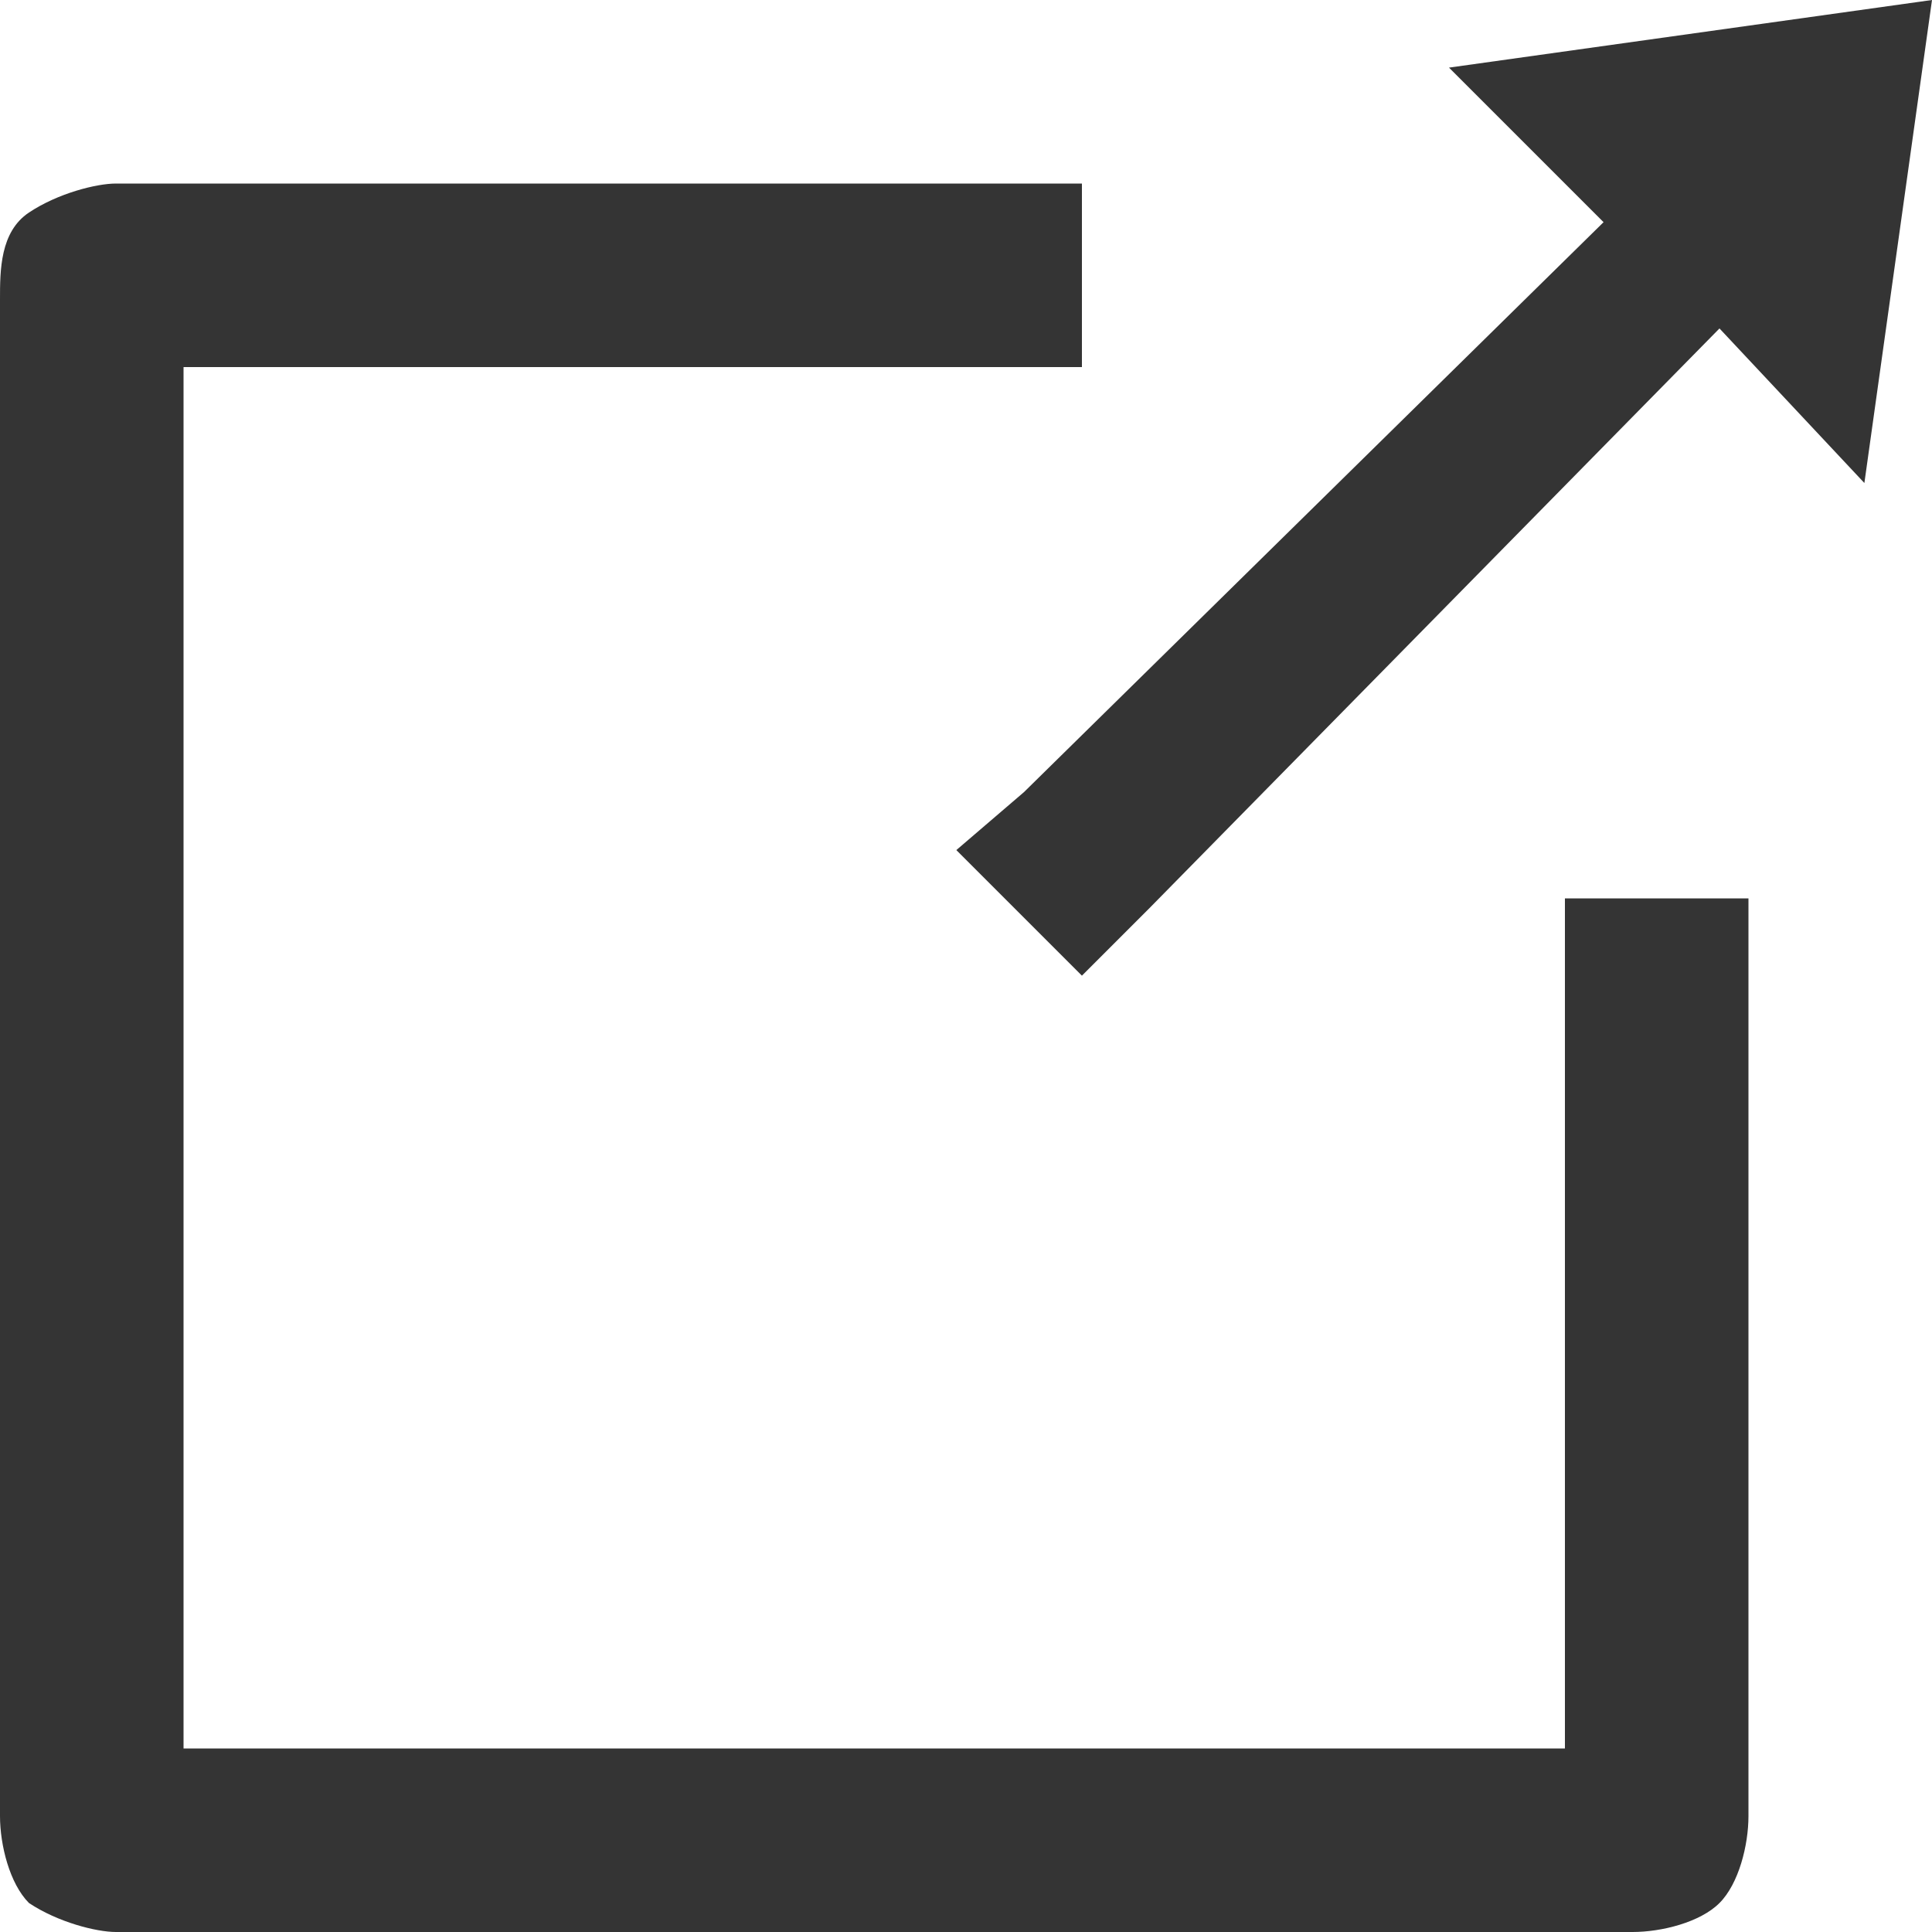 <?xml version="1.0" encoding="utf-8"?>
<!-- Generator: Adobe Illustrator 19.1.0, SVG Export Plug-In . SVG Version: 6.00 Build 0)  -->
<!DOCTYPE svg PUBLIC "-//W3C//DTD SVG 1.1//EN" "http://www.w3.org/Graphics/SVG/1.1/DTD/svg11.dtd">
<svg version="1.1" id="Layer_1" xmlns="http://www.w3.org/2000/svg" xmlns:xlink="http://www.w3.org/1999/xlink" x="0px" y="0px"
     viewBox="0 0 20 20" enable-background="new 0 0 20 20" xml:space="preserve">
<svg version="1.1" id="Layer_1" xmlns="http://www.w3.org/2000/svg" xmlns:xlink="http://www.w3.org/1999/xlink" x="0px" y="0px"
     viewBox="-1 -1 20 20" enable-background="new -1 -1 20 20" xml:space="preserve">
<path fill="#343434" d="M19-1l-5,0.7l1.6,1.6l-6,5.9L8.9,7.8l1.3,1.3l0.7-0.7l5.9-6L18.3,4L19-1L19-1z M0.2,0.9C0,0.9-0.4,1-0.7,1.2
	S-1,1.8-1,2.1v15.7c0,0.3,0.1,0.7,0.3,0.9C-0.4,18.9,0,19,0.2,19h15.7c0.3,0,0.7-0.1,0.9-0.3c0.2-0.2,0.3-0.6,0.3-0.9V8.3h-1.9v8.8
	H0.9V2.8h9.3V0.9H0.2L0.2,0.9z"/>
<g id="Layer_61_2_">
</g>
</svg>
</svg>
